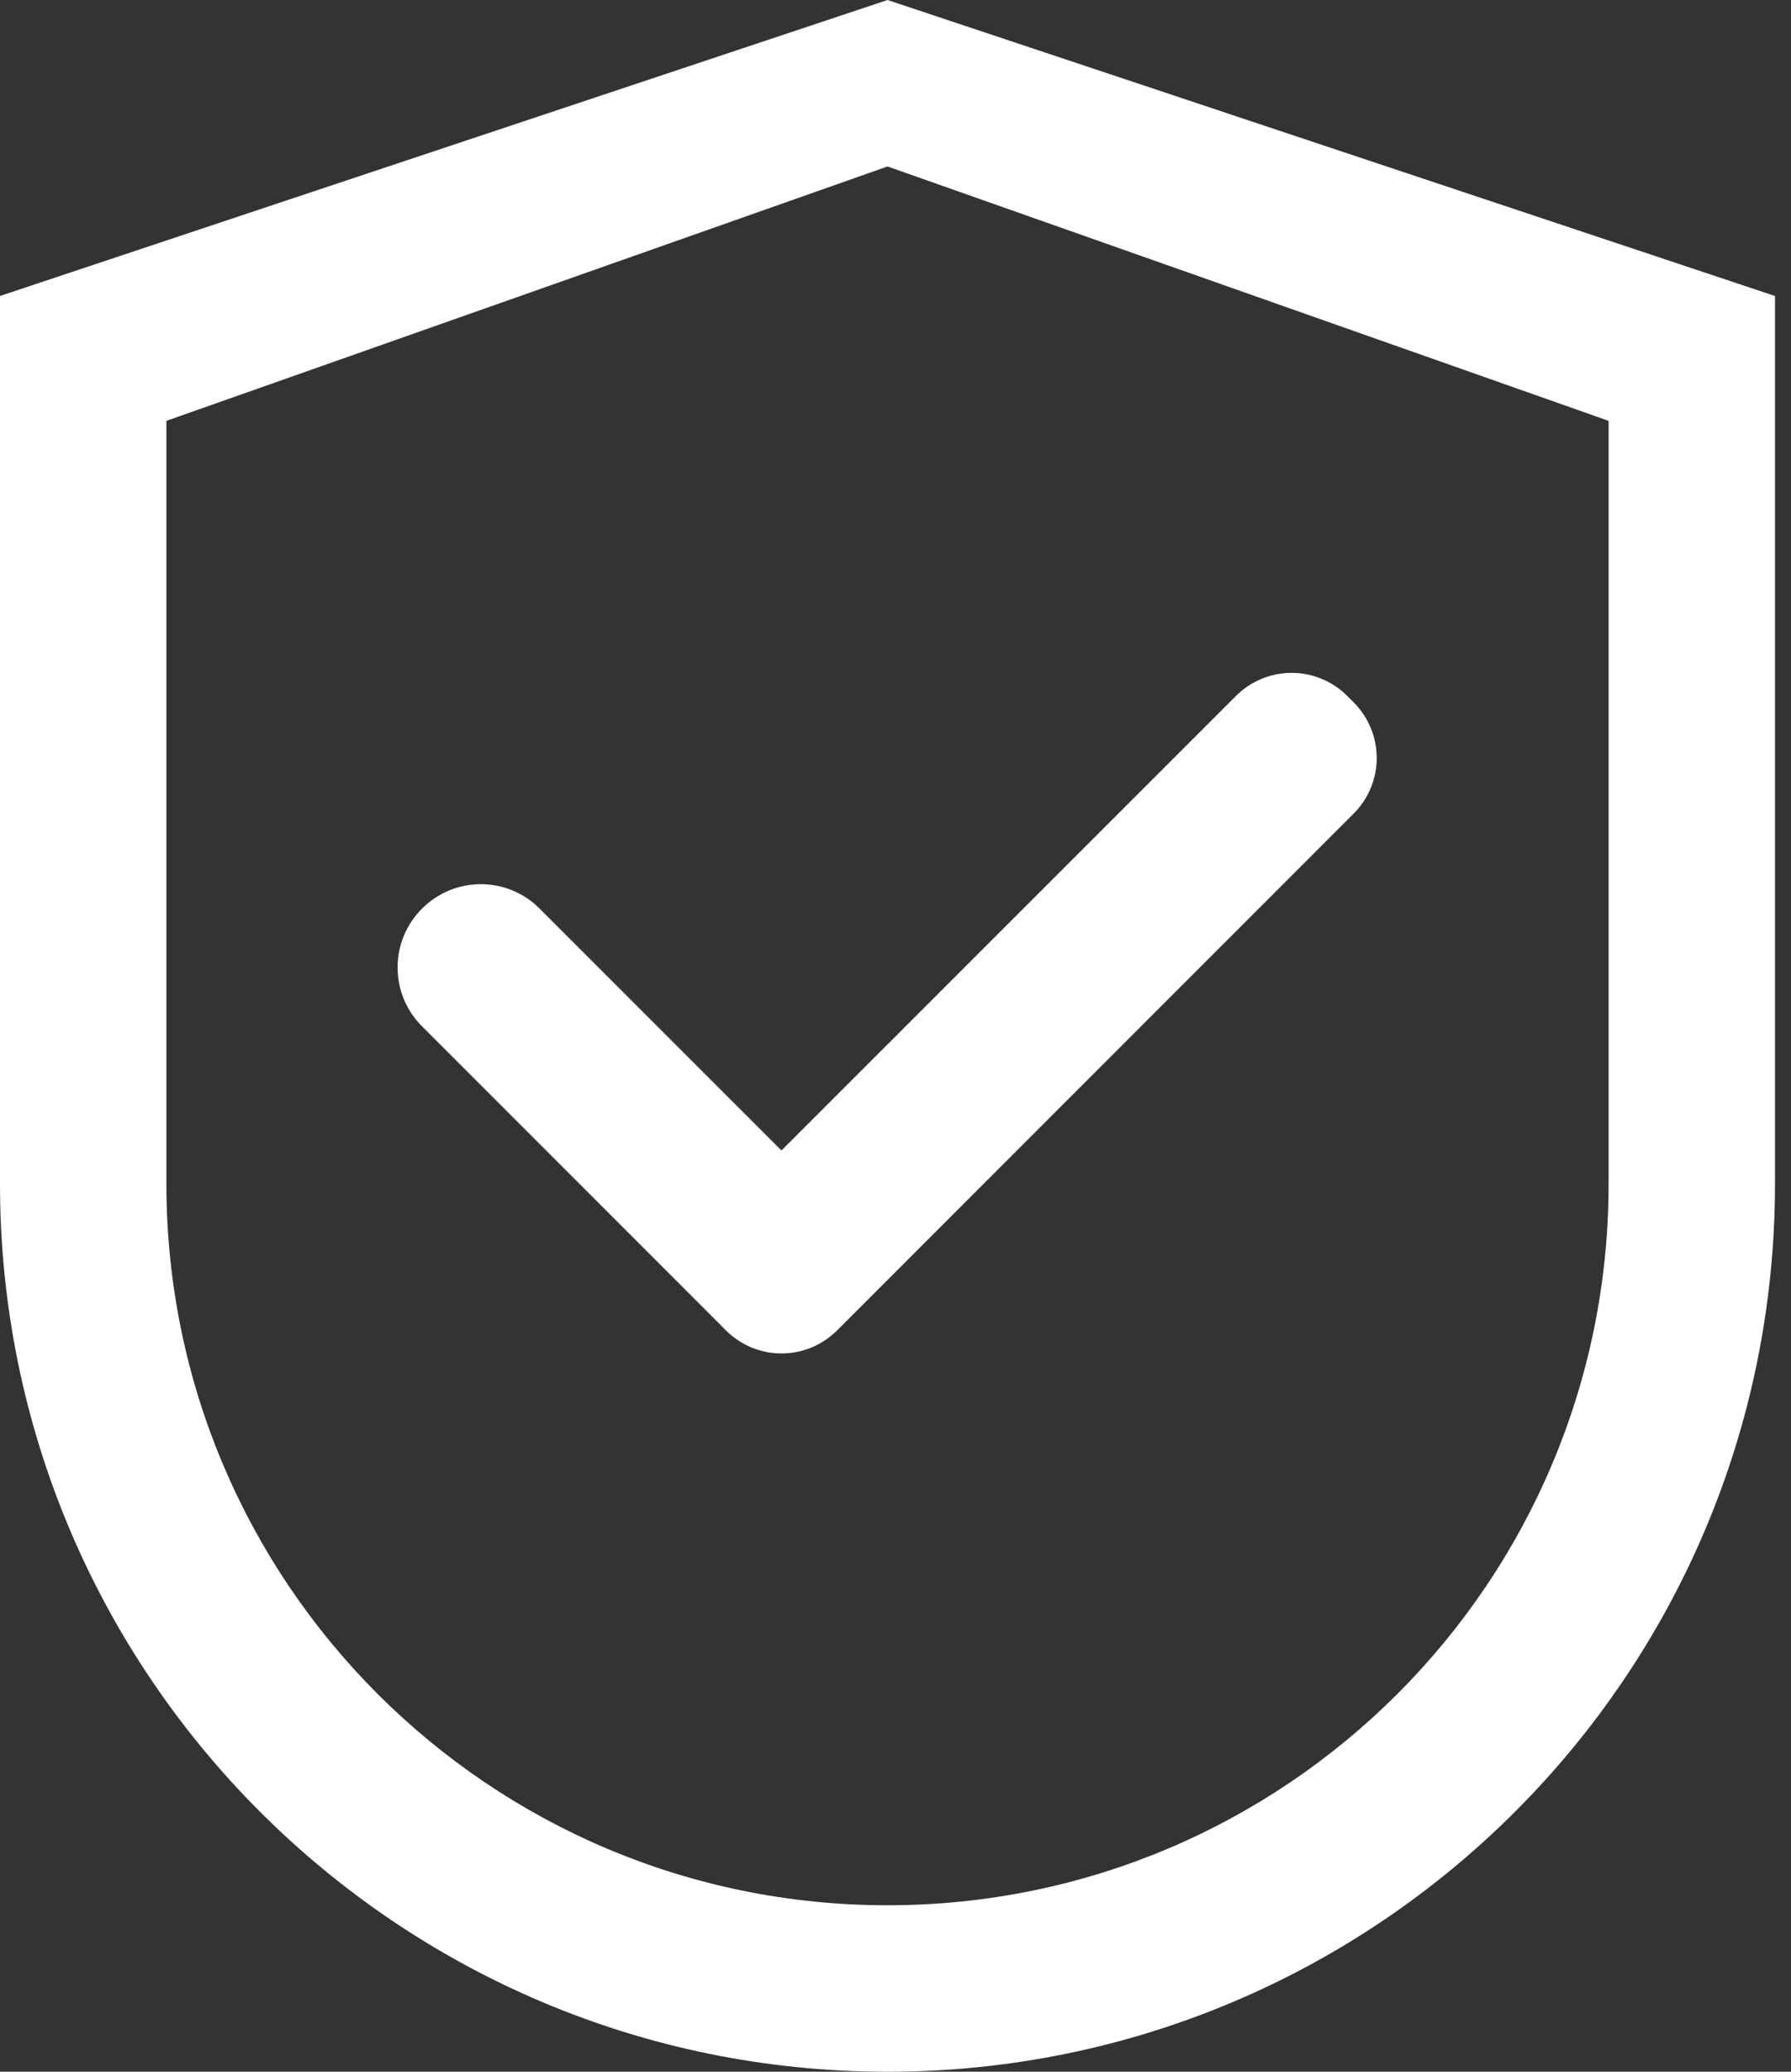 <svg width="32" height="37" viewBox="0 0 32 37" fill="none" xmlns="http://www.w3.org/2000/svg">
<rect x="0" y="0" width="32" height="37" fill="#333333" stroke="none"/>
<path d="M9.642 16.228C9.504 16.089 9.341 15.979 9.16 15.904C8.98 15.829 8.786 15.791 8.591 15.791C8.396 15.791 8.203 15.829 8.022 15.904C7.842 15.979 7.678 16.089 7.54 16.228C7.402 16.365 7.292 16.529 7.217 16.709C7.142 16.89 7.104 17.083 7.104 17.279C7.104 17.474 7.142 17.667 7.217 17.848C7.292 18.028 7.402 18.192 7.54 18.329L12.884 23.673L12.97 23.76C13.101 23.89 13.256 23.994 13.426 24.065C13.596 24.135 13.779 24.172 13.964 24.172C14.148 24.172 14.331 24.135 14.501 24.065C14.672 23.994 14.826 23.89 14.957 23.76L24.186 14.53C24.317 14.4 24.42 14.245 24.491 14.075C24.562 13.904 24.598 13.722 24.598 13.537C24.598 13.353 24.562 13.17 24.491 13C24.42 12.829 24.317 12.675 24.186 12.544L24.07 12.428C23.94 12.298 23.785 12.194 23.615 12.124C23.445 12.053 23.262 12.017 23.077 12.017C22.893 12.017 22.71 12.053 22.54 12.124C22.369 12.194 22.215 12.298 22.084 12.428L13.962 20.547L9.642 16.228Z" fill="white"/>
<path d="M15.857 0L0 5.286V21.143C0 29.901 7.099 37 15.857 37C24.616 37 31.714 29.901 31.714 21.143V5.286L15.857 0ZM28.741 21.143C28.741 28.258 22.972 34.027 15.857 34.027C8.742 34.027 2.973 28.258 2.973 21.143V7.516L15.857 2.973L28.741 7.516V21.143Z" fill="white"/>
</svg>
